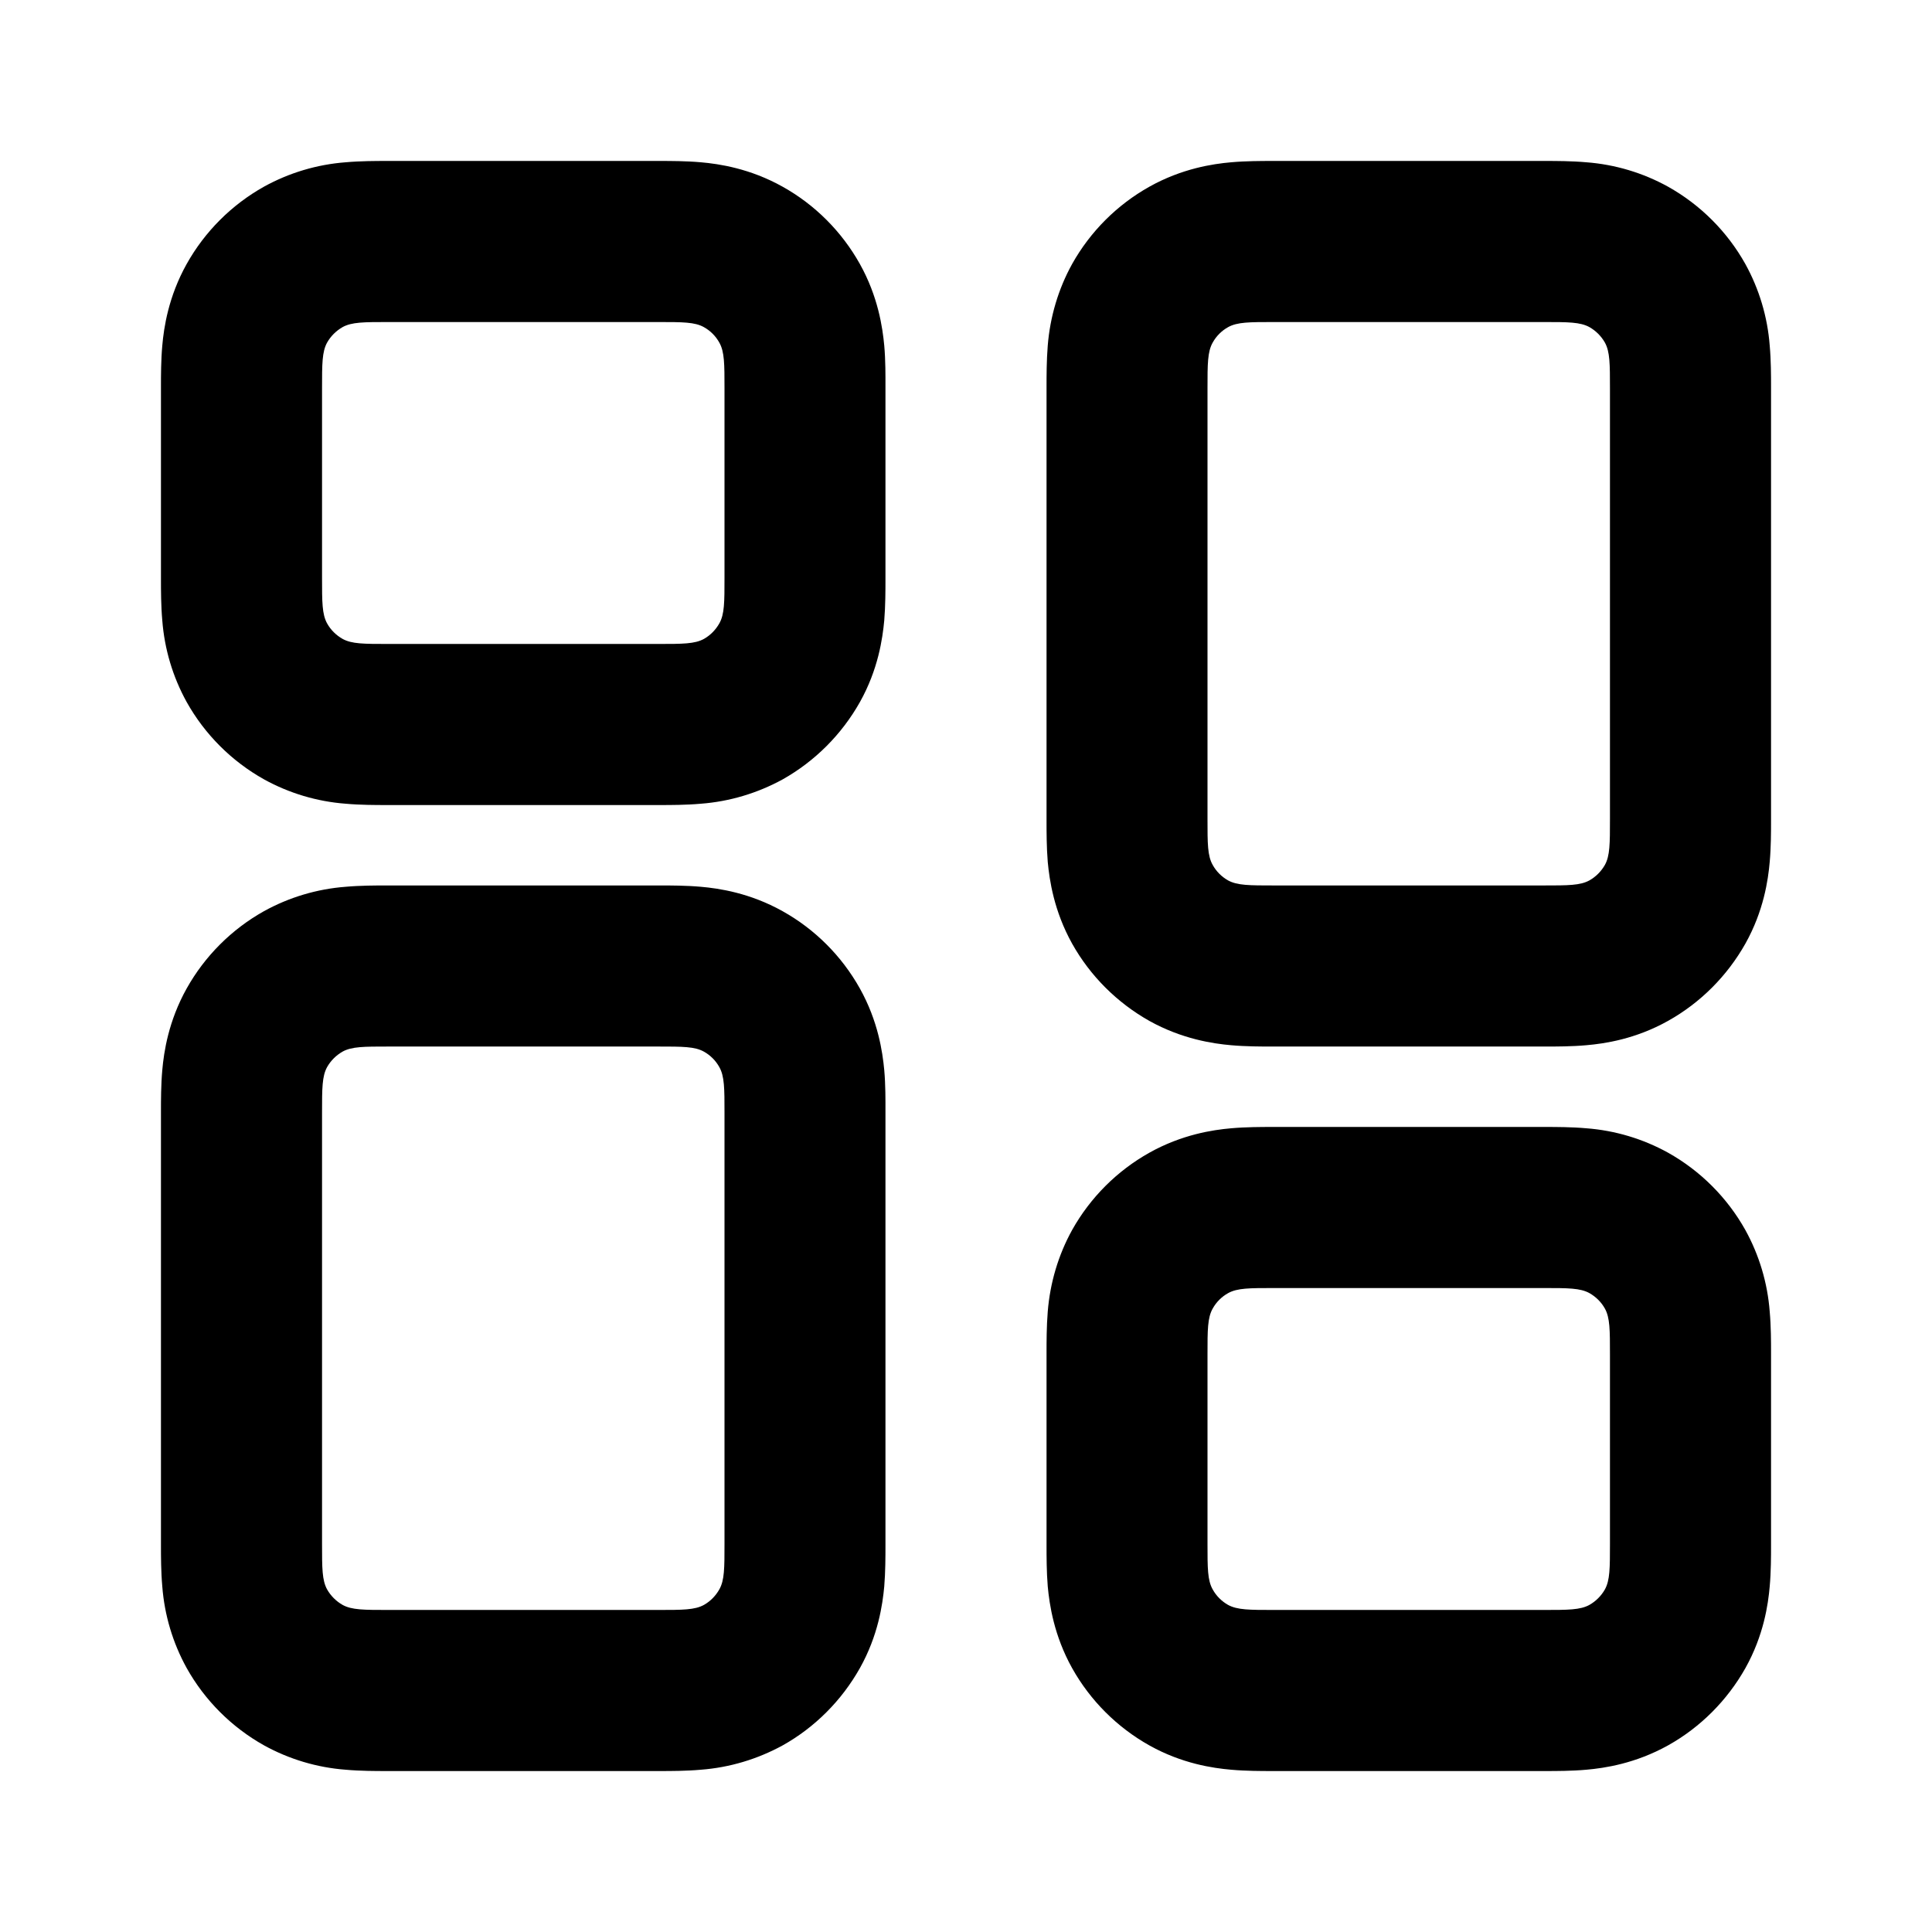 <svg width="16" height="16" viewBox="0 0 16 16" fill="none" xmlns="http://www.w3.org/2000/svg">
<path fill-rule="evenodd" clip-rule="evenodd" d="M3.217 7.333H5.47C5.551 7.333 5.683 7.333 5.805 7.344C5.955 7.357 6.211 7.395 6.481 7.546C6.75 7.696 6.971 7.918 7.121 8.186C7.272 8.456 7.309 8.712 7.323 8.862C7.334 8.984 7.333 9.116 7.333 9.197V12.803C7.333 12.884 7.333 13.017 7.323 13.138C7.309 13.288 7.273 13.544 7.121 13.815C6.97 14.083 6.749 14.305 6.481 14.455C6.272 14.569 6.042 14.638 5.805 14.656C5.683 14.667 5.551 14.667 5.47 14.667H3.197C3.117 14.667 2.983 14.667 2.862 14.656C2.625 14.638 2.394 14.569 2.186 14.454C1.918 14.304 1.696 14.082 1.546 13.814C1.431 13.606 1.362 13.375 1.344 13.138C1.333 13.016 1.333 12.884 1.333 12.803V9.197C1.333 9.117 1.333 8.983 1.344 8.862C1.357 8.712 1.395 8.456 1.546 8.186C1.696 7.918 1.918 7.696 2.186 7.546C2.394 7.431 2.625 7.362 2.862 7.344C2.984 7.333 3.116 7.333 3.197 7.333H3.217ZM2.709 8.837C2.667 8.913 2.667 9.013 2.667 9.217V12.784C2.667 12.986 2.667 13.087 2.709 13.163C2.739 13.216 2.784 13.261 2.837 13.291C2.913 13.333 3.014 13.333 3.217 13.333H5.45C5.653 13.333 5.754 13.333 5.83 13.291C5.883 13.261 5.927 13.216 5.957 13.163C6 13.087 6 12.987 6 12.783V9.217C6 9.014 6 8.913 5.957 8.837C5.927 8.783 5.883 8.739 5.829 8.709C5.754 8.667 5.653 8.667 5.45 8.667H3.217C3.014 8.667 2.913 8.667 2.837 8.709C2.783 8.74 2.739 8.784 2.709 8.837ZM3.217 1.333H5.47C5.551 1.333 5.683 1.333 5.805 1.344C5.955 1.357 6.211 1.395 6.481 1.546C6.75 1.696 6.971 1.918 7.121 2.186C7.272 2.456 7.309 2.712 7.323 2.862C7.334 2.984 7.333 3.116 7.333 3.197V4.803C7.333 4.884 7.333 5.017 7.323 5.138C7.309 5.288 7.273 5.544 7.121 5.815C6.97 6.083 6.749 6.304 6.481 6.455C6.272 6.569 6.042 6.638 5.805 6.656C5.683 6.667 5.551 6.667 5.47 6.667H3.197C3.117 6.667 2.983 6.667 2.862 6.656C2.625 6.638 2.394 6.569 2.186 6.454C1.918 6.304 1.696 6.082 1.546 5.814C1.431 5.606 1.362 5.375 1.344 5.138C1.333 5.016 1.333 4.884 1.333 4.803V3.197C1.333 3.117 1.333 2.983 1.344 2.862C1.357 2.712 1.395 2.456 1.546 2.186C1.696 1.918 1.918 1.696 2.186 1.546C2.394 1.431 2.625 1.362 2.862 1.344C2.984 1.333 3.116 1.333 3.197 1.333H3.217ZM2.709 2.837C2.667 2.913 2.667 3.013 2.667 3.217V4.783C2.667 4.986 2.667 5.087 2.709 5.163C2.739 5.217 2.784 5.261 2.837 5.291C2.913 5.333 3.013 5.333 3.217 5.333H5.45C5.653 5.333 5.754 5.333 5.83 5.291C5.883 5.261 5.927 5.216 5.957 5.163C6 5.087 6 4.987 6 4.783V3.217C6 3.014 6 2.913 5.957 2.837C5.927 2.783 5.883 2.739 5.829 2.709C5.754 2.667 5.653 2.667 5.45 2.667H3.217C3.014 2.667 2.913 2.667 2.837 2.709C2.783 2.74 2.739 2.784 2.709 2.837ZM10.55 8.667H12.803C12.884 8.667 13.017 8.667 13.138 8.656C13.288 8.643 13.544 8.606 13.815 8.454C14.083 8.304 14.304 8.082 14.455 7.814C14.606 7.544 14.643 7.288 14.656 7.138C14.667 7.016 14.667 6.884 14.667 6.803V3.197C14.667 3.117 14.667 2.983 14.656 2.862C14.638 2.625 14.569 2.394 14.454 2.186C14.304 1.918 14.082 1.696 13.814 1.546C13.606 1.431 13.375 1.362 13.138 1.344C13.016 1.333 12.884 1.333 12.803 1.333H10.53C10.45 1.333 10.317 1.333 10.195 1.344C10.045 1.357 9.789 1.395 9.519 1.546C9.251 1.696 9.029 1.918 8.879 2.186C8.764 2.394 8.696 2.625 8.677 2.862C8.667 2.984 8.667 3.116 8.667 3.197V6.803C8.667 6.884 8.667 7.017 8.677 7.138C8.691 7.288 8.728 7.544 8.879 7.815C9.029 8.083 9.251 8.304 9.519 8.455C9.789 8.605 10.045 8.643 10.195 8.656C10.317 8.667 10.449 8.667 10.53 8.667H10.55ZM10.043 7.163C10 7.087 10 6.987 10 6.783V3.217C10 3.014 10 2.913 10.043 2.837C10.073 2.783 10.117 2.739 10.171 2.709C10.247 2.667 10.347 2.667 10.551 2.667H12.784C12.986 2.667 13.087 2.667 13.163 2.709C13.216 2.739 13.261 2.784 13.291 2.837C13.333 2.913 13.333 3.014 13.333 3.217V6.783C13.333 6.986 13.333 7.087 13.291 7.163C13.26 7.217 13.216 7.261 13.163 7.291C13.087 7.333 12.986 7.333 12.783 7.333H10.55C10.347 7.333 10.247 7.333 10.17 7.291C10.117 7.261 10.072 7.216 10.043 7.163ZM10.55 14.667H12.803C12.884 14.667 13.017 14.667 13.138 14.656C13.288 14.643 13.544 14.605 13.815 14.454C14.083 14.304 14.304 14.082 14.455 13.814C14.606 13.544 14.643 13.288 14.656 13.138C14.667 13.016 14.667 12.884 14.667 12.803V11.197C14.667 11.117 14.667 10.983 14.656 10.862C14.638 10.625 14.569 10.394 14.454 10.186C14.304 9.918 14.082 9.696 13.814 9.546C13.606 9.431 13.375 9.362 13.138 9.344C13.016 9.333 12.884 9.333 12.803 9.333H10.53C10.45 9.333 10.317 9.333 10.195 9.344C10.045 9.357 9.789 9.395 9.519 9.546C9.251 9.696 9.029 9.918 8.879 10.186C8.764 10.394 8.696 10.625 8.677 10.862C8.667 10.984 8.667 11.116 8.667 11.197V12.803C8.667 12.884 8.667 13.017 8.677 13.138C8.691 13.288 8.728 13.544 8.879 13.815C9.029 14.083 9.251 14.305 9.519 14.455C9.789 14.606 10.045 14.643 10.195 14.656C10.317 14.667 10.449 14.667 10.53 14.667H10.55ZM10.043 13.163C10 13.087 10 12.987 10 12.783V11.217C10 11.014 10 10.913 10.043 10.837C10.073 10.783 10.117 10.739 10.171 10.709C10.247 10.667 10.347 10.667 10.551 10.667H12.784C12.986 10.667 13.087 10.667 13.163 10.709C13.216 10.739 13.261 10.783 13.291 10.837C13.333 10.913 13.333 11.014 13.333 11.217V12.784C13.333 12.986 13.333 13.087 13.291 13.163C13.261 13.216 13.216 13.261 13.163 13.291C13.087 13.333 12.986 13.333 12.783 13.333H10.55C10.347 13.333 10.247 13.333 10.17 13.291C10.117 13.261 10.072 13.216 10.043 13.163Z" fill="black"/>
</svg>
